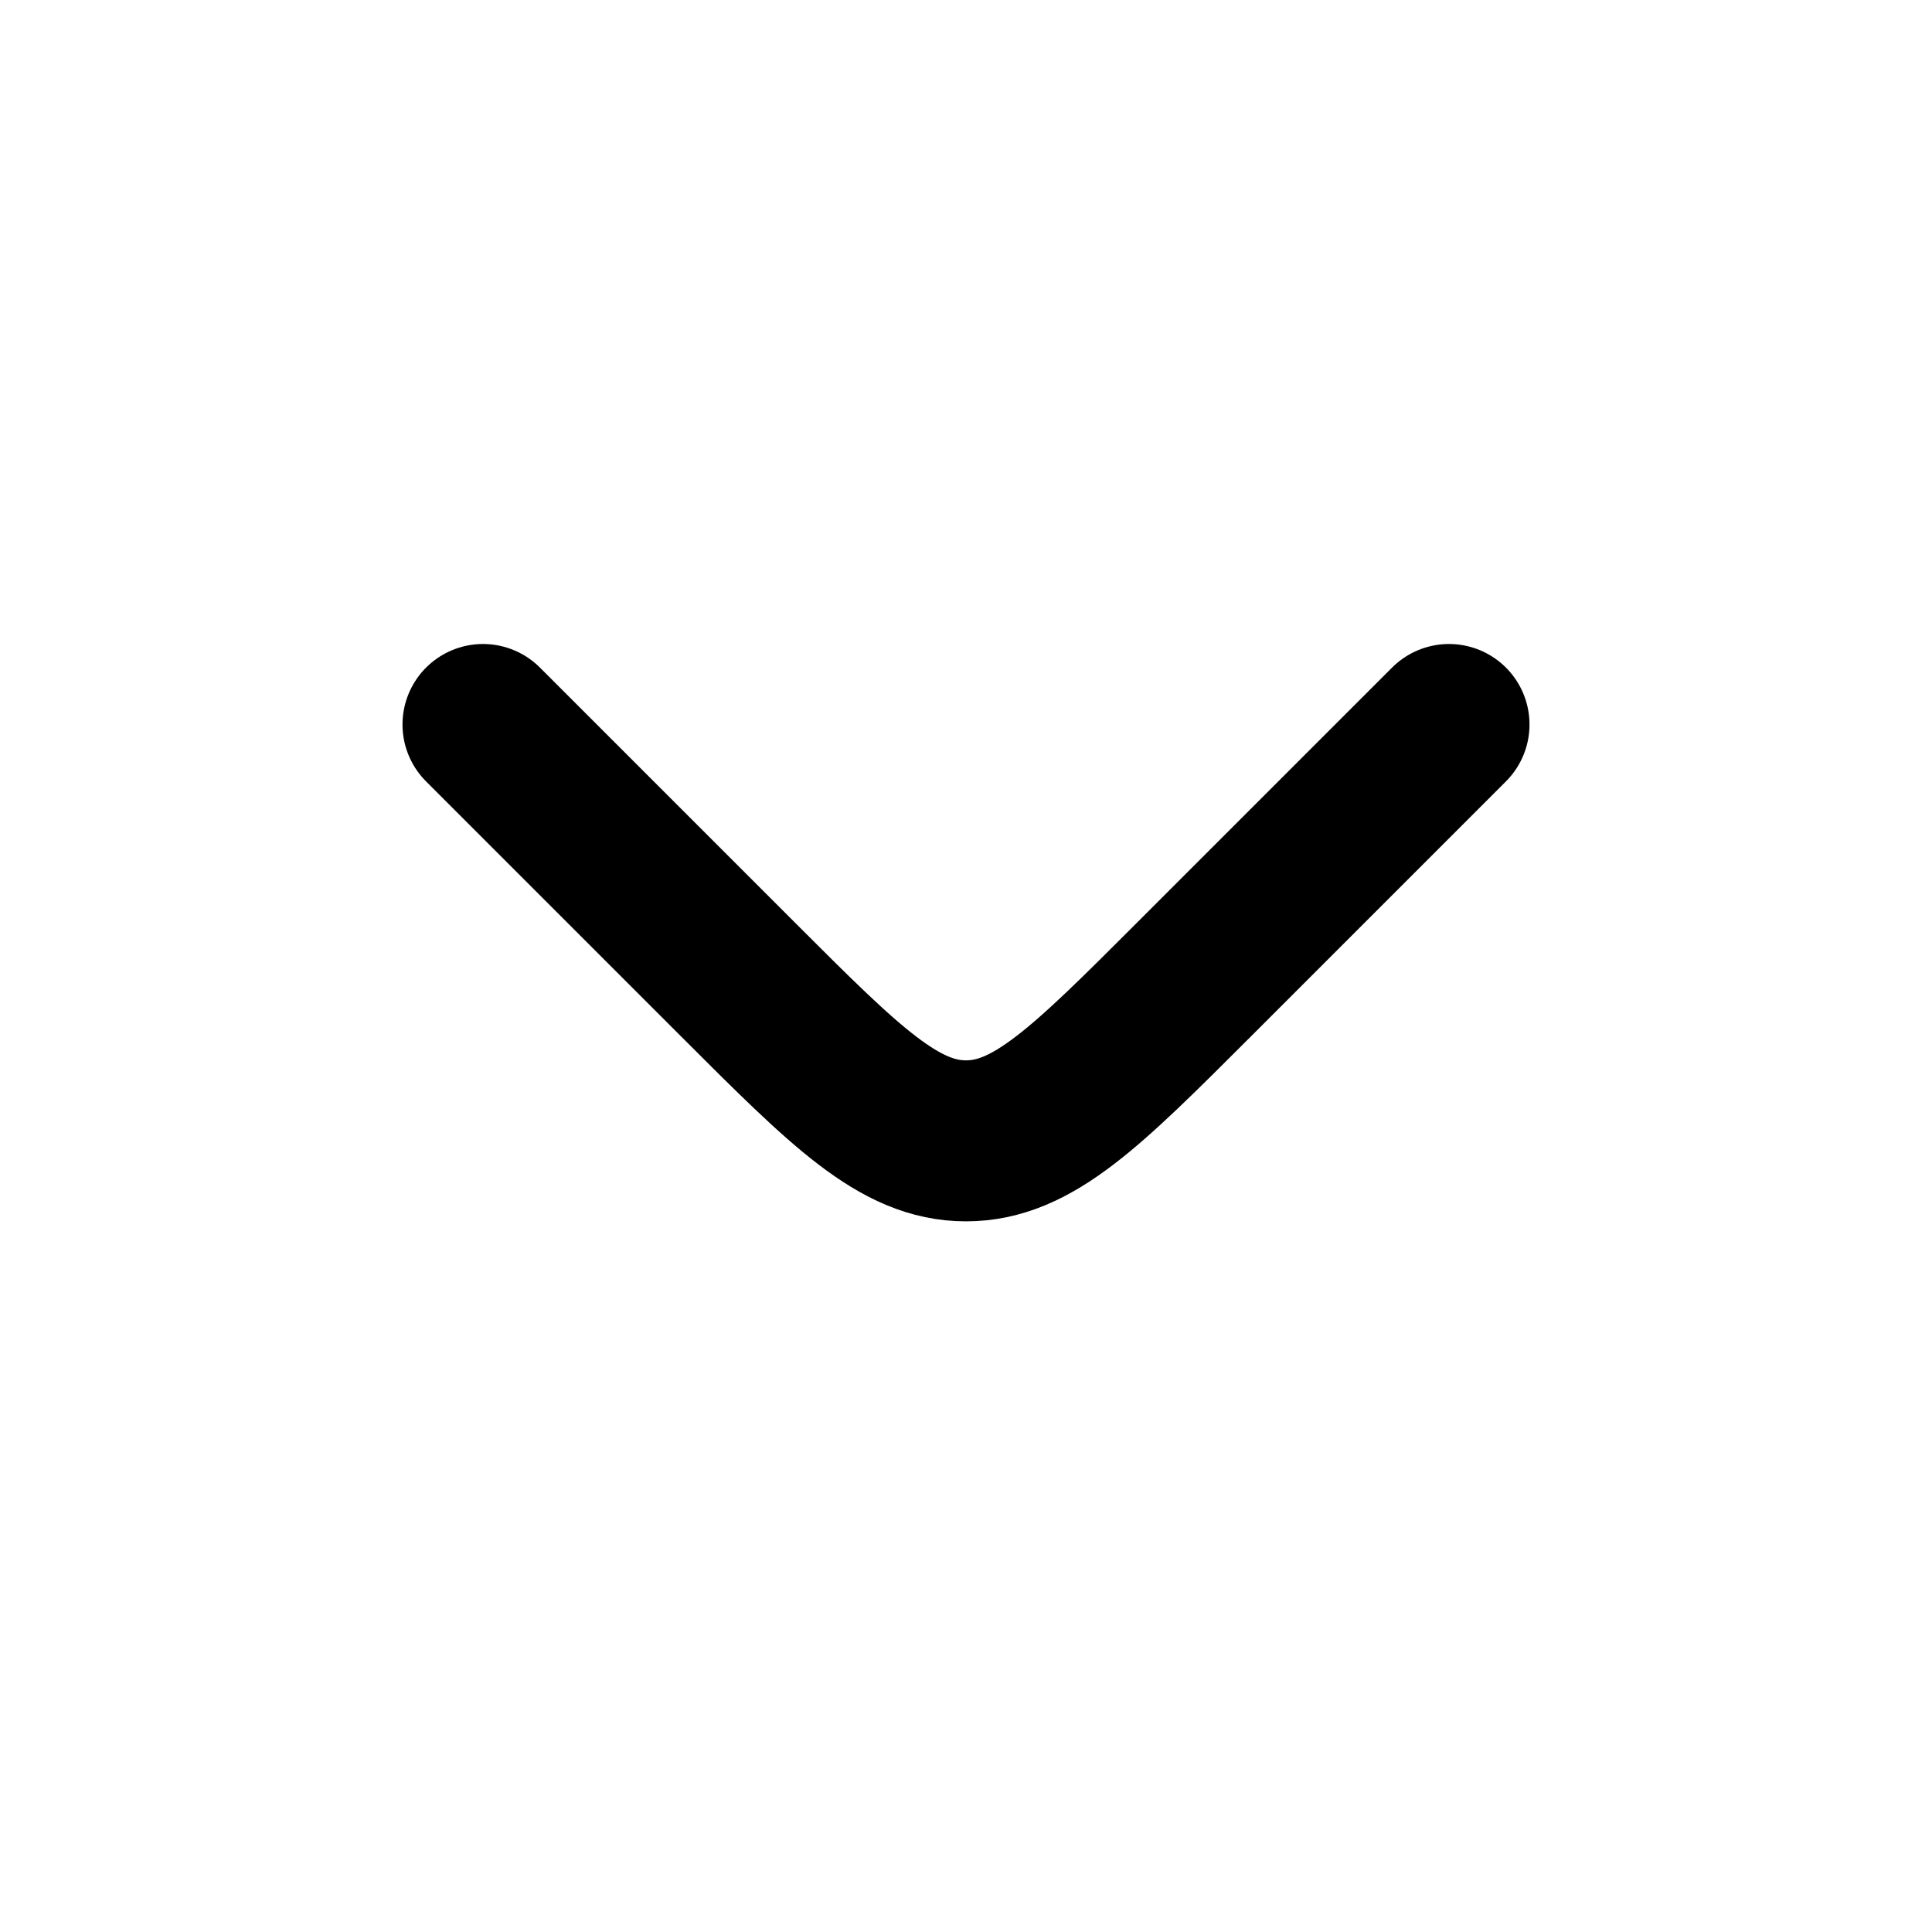 <svg width="24" height="24" viewBox="0 0 24 24" fill="none" xmlns="http://www.w3.org/2000/svg">
<path d="M6 9L9.172 12.172C10.505 13.505 11.172 14.172 12 14.172C12.828 14.172 13.495 13.505 14.828 12.172L18 9" stroke="black" stroke-width="2" stroke-linecap="round" stroke-linejoin="round"/>
</svg>
